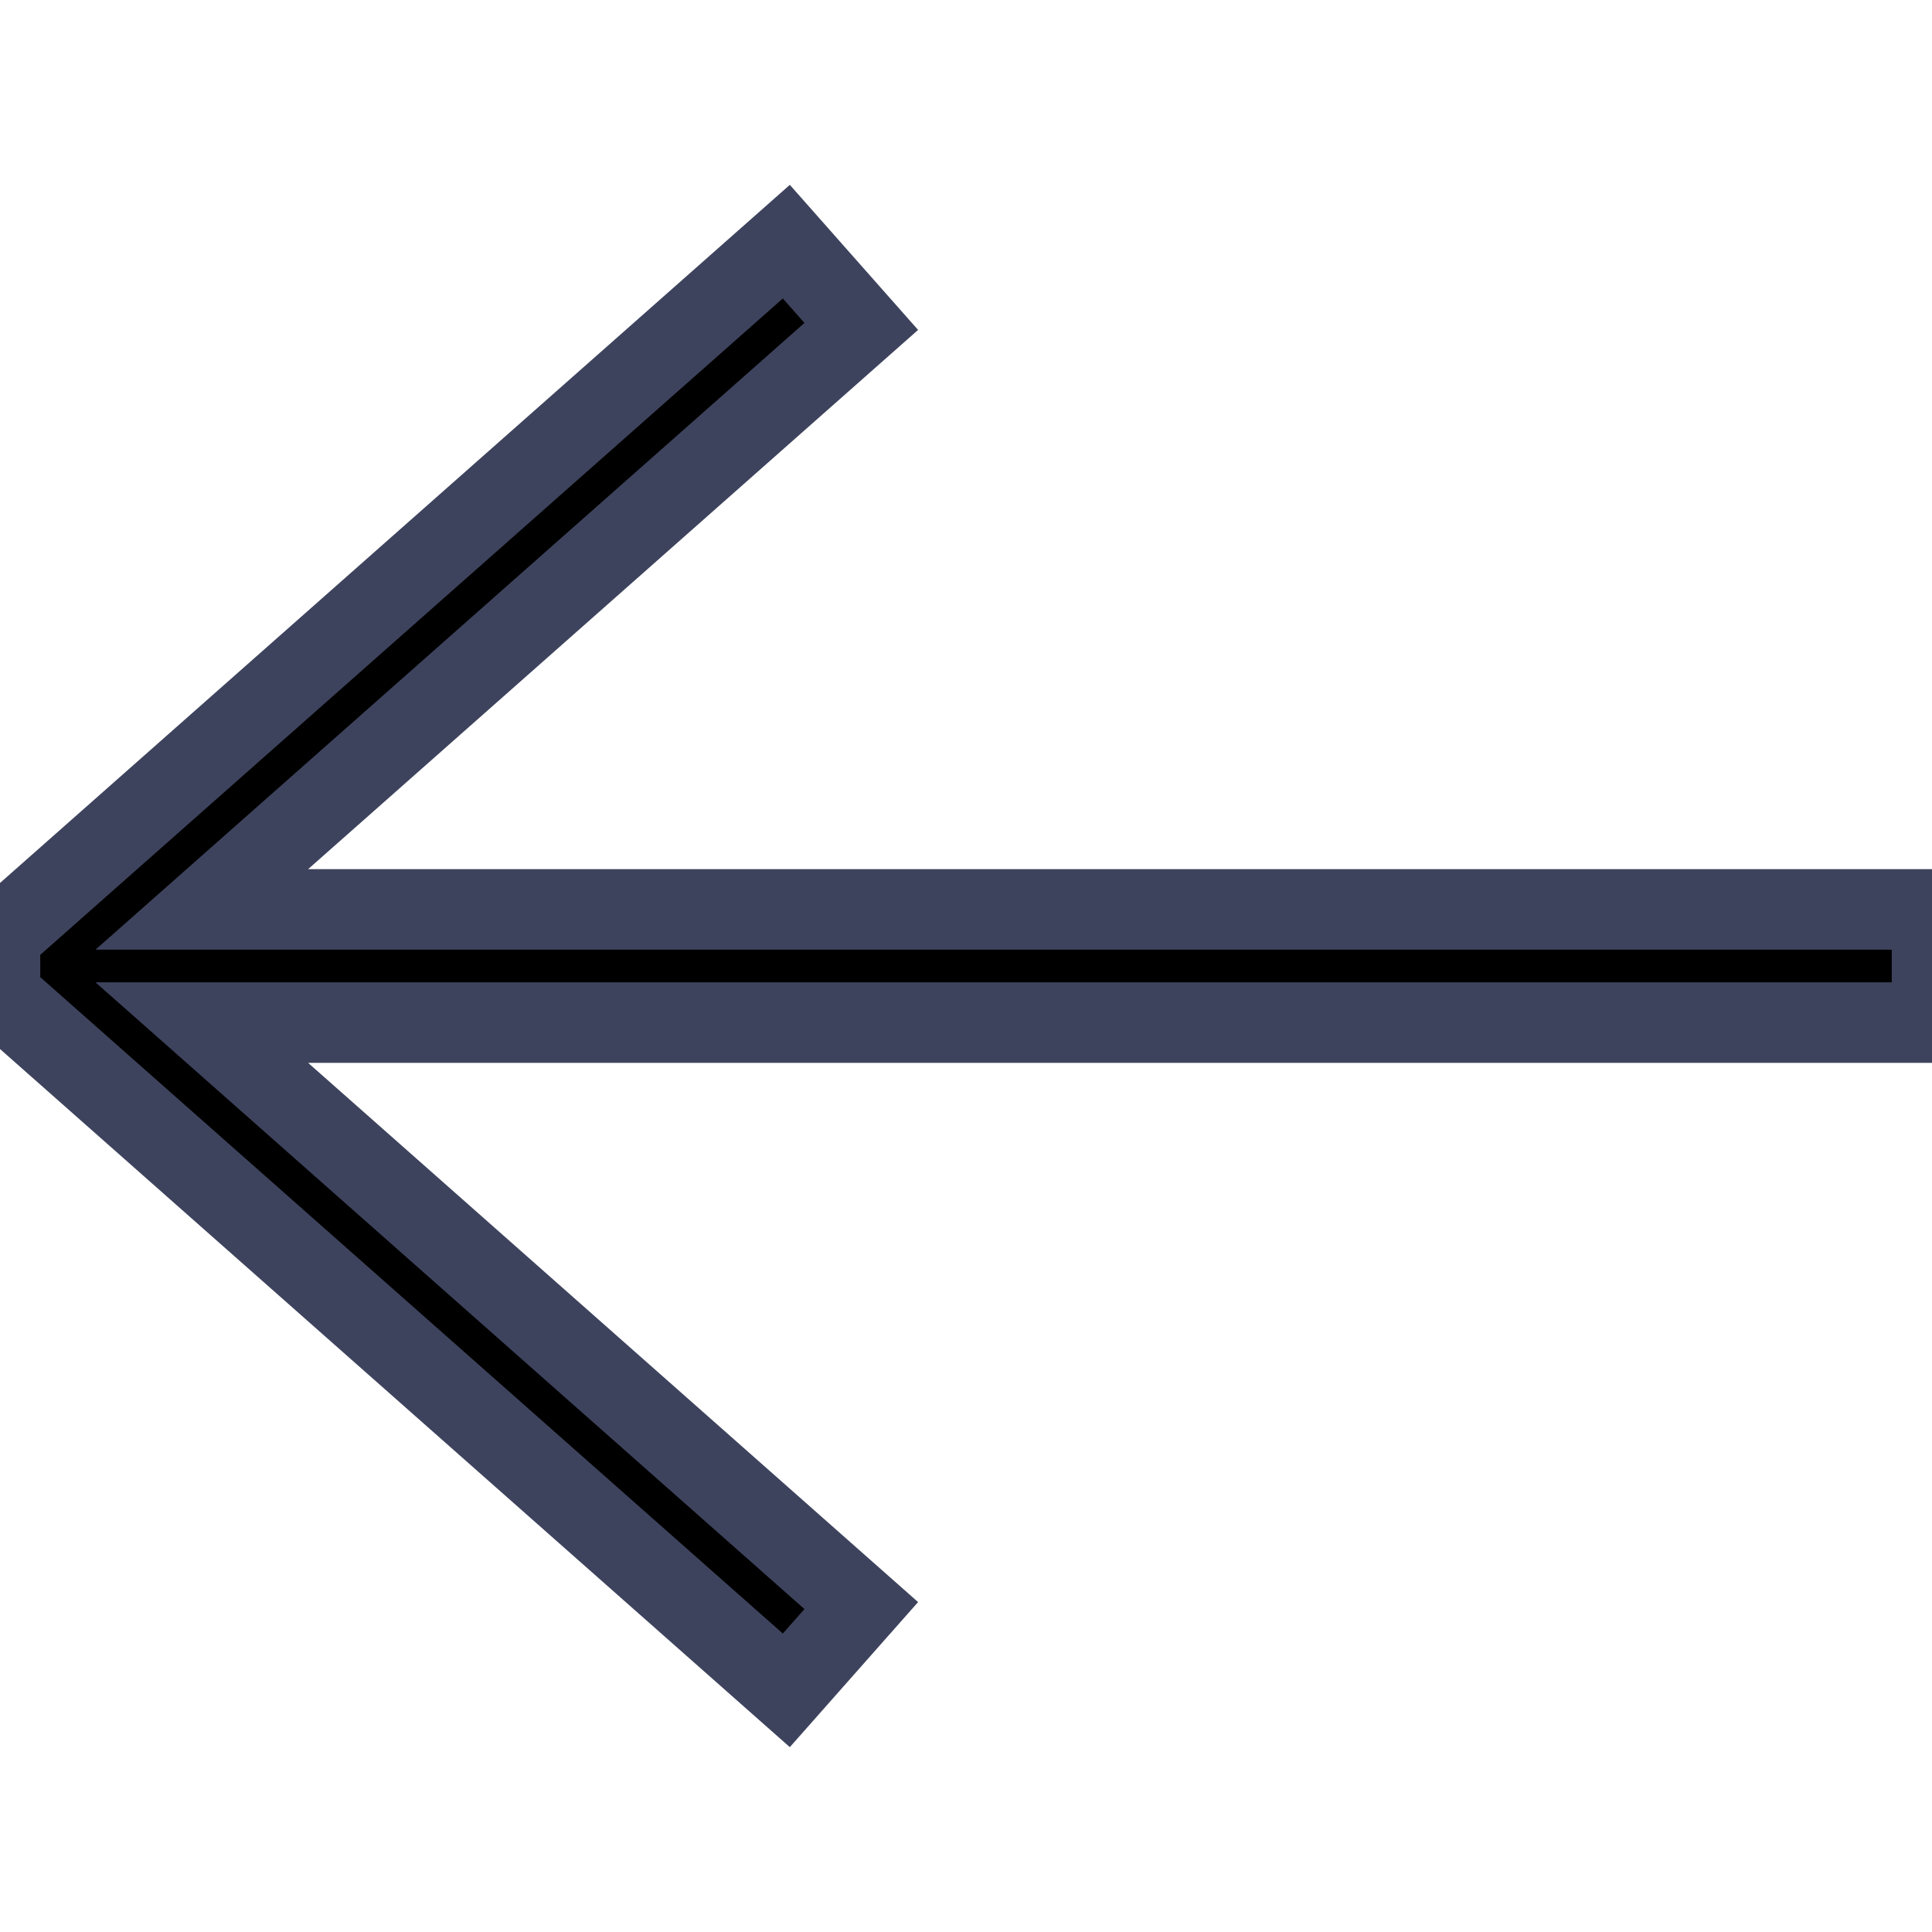 <svg width="24" height="24" viewBox="0 0 24 24" fill="none" xmlns="http://www.w3.org/2000/svg">
<g clip-path="url(#clip0_20_3213)">
<path d="M9.768 3.002L10.699 4.055L2.507 11.297H24V12.703H2.507L10.699 19.945L9.768 20.998L0 12.364V11.636L9.768 3.002Z" fill="black" stroke="#3E435D"/>
</g>
<defs>
<clipPath id="clip0_20_3213">
<rect width="24" height="24" fill="white" transform="matrix(-1 0 0 1 24 0)"/>
</clipPath>
</defs>
</svg>
